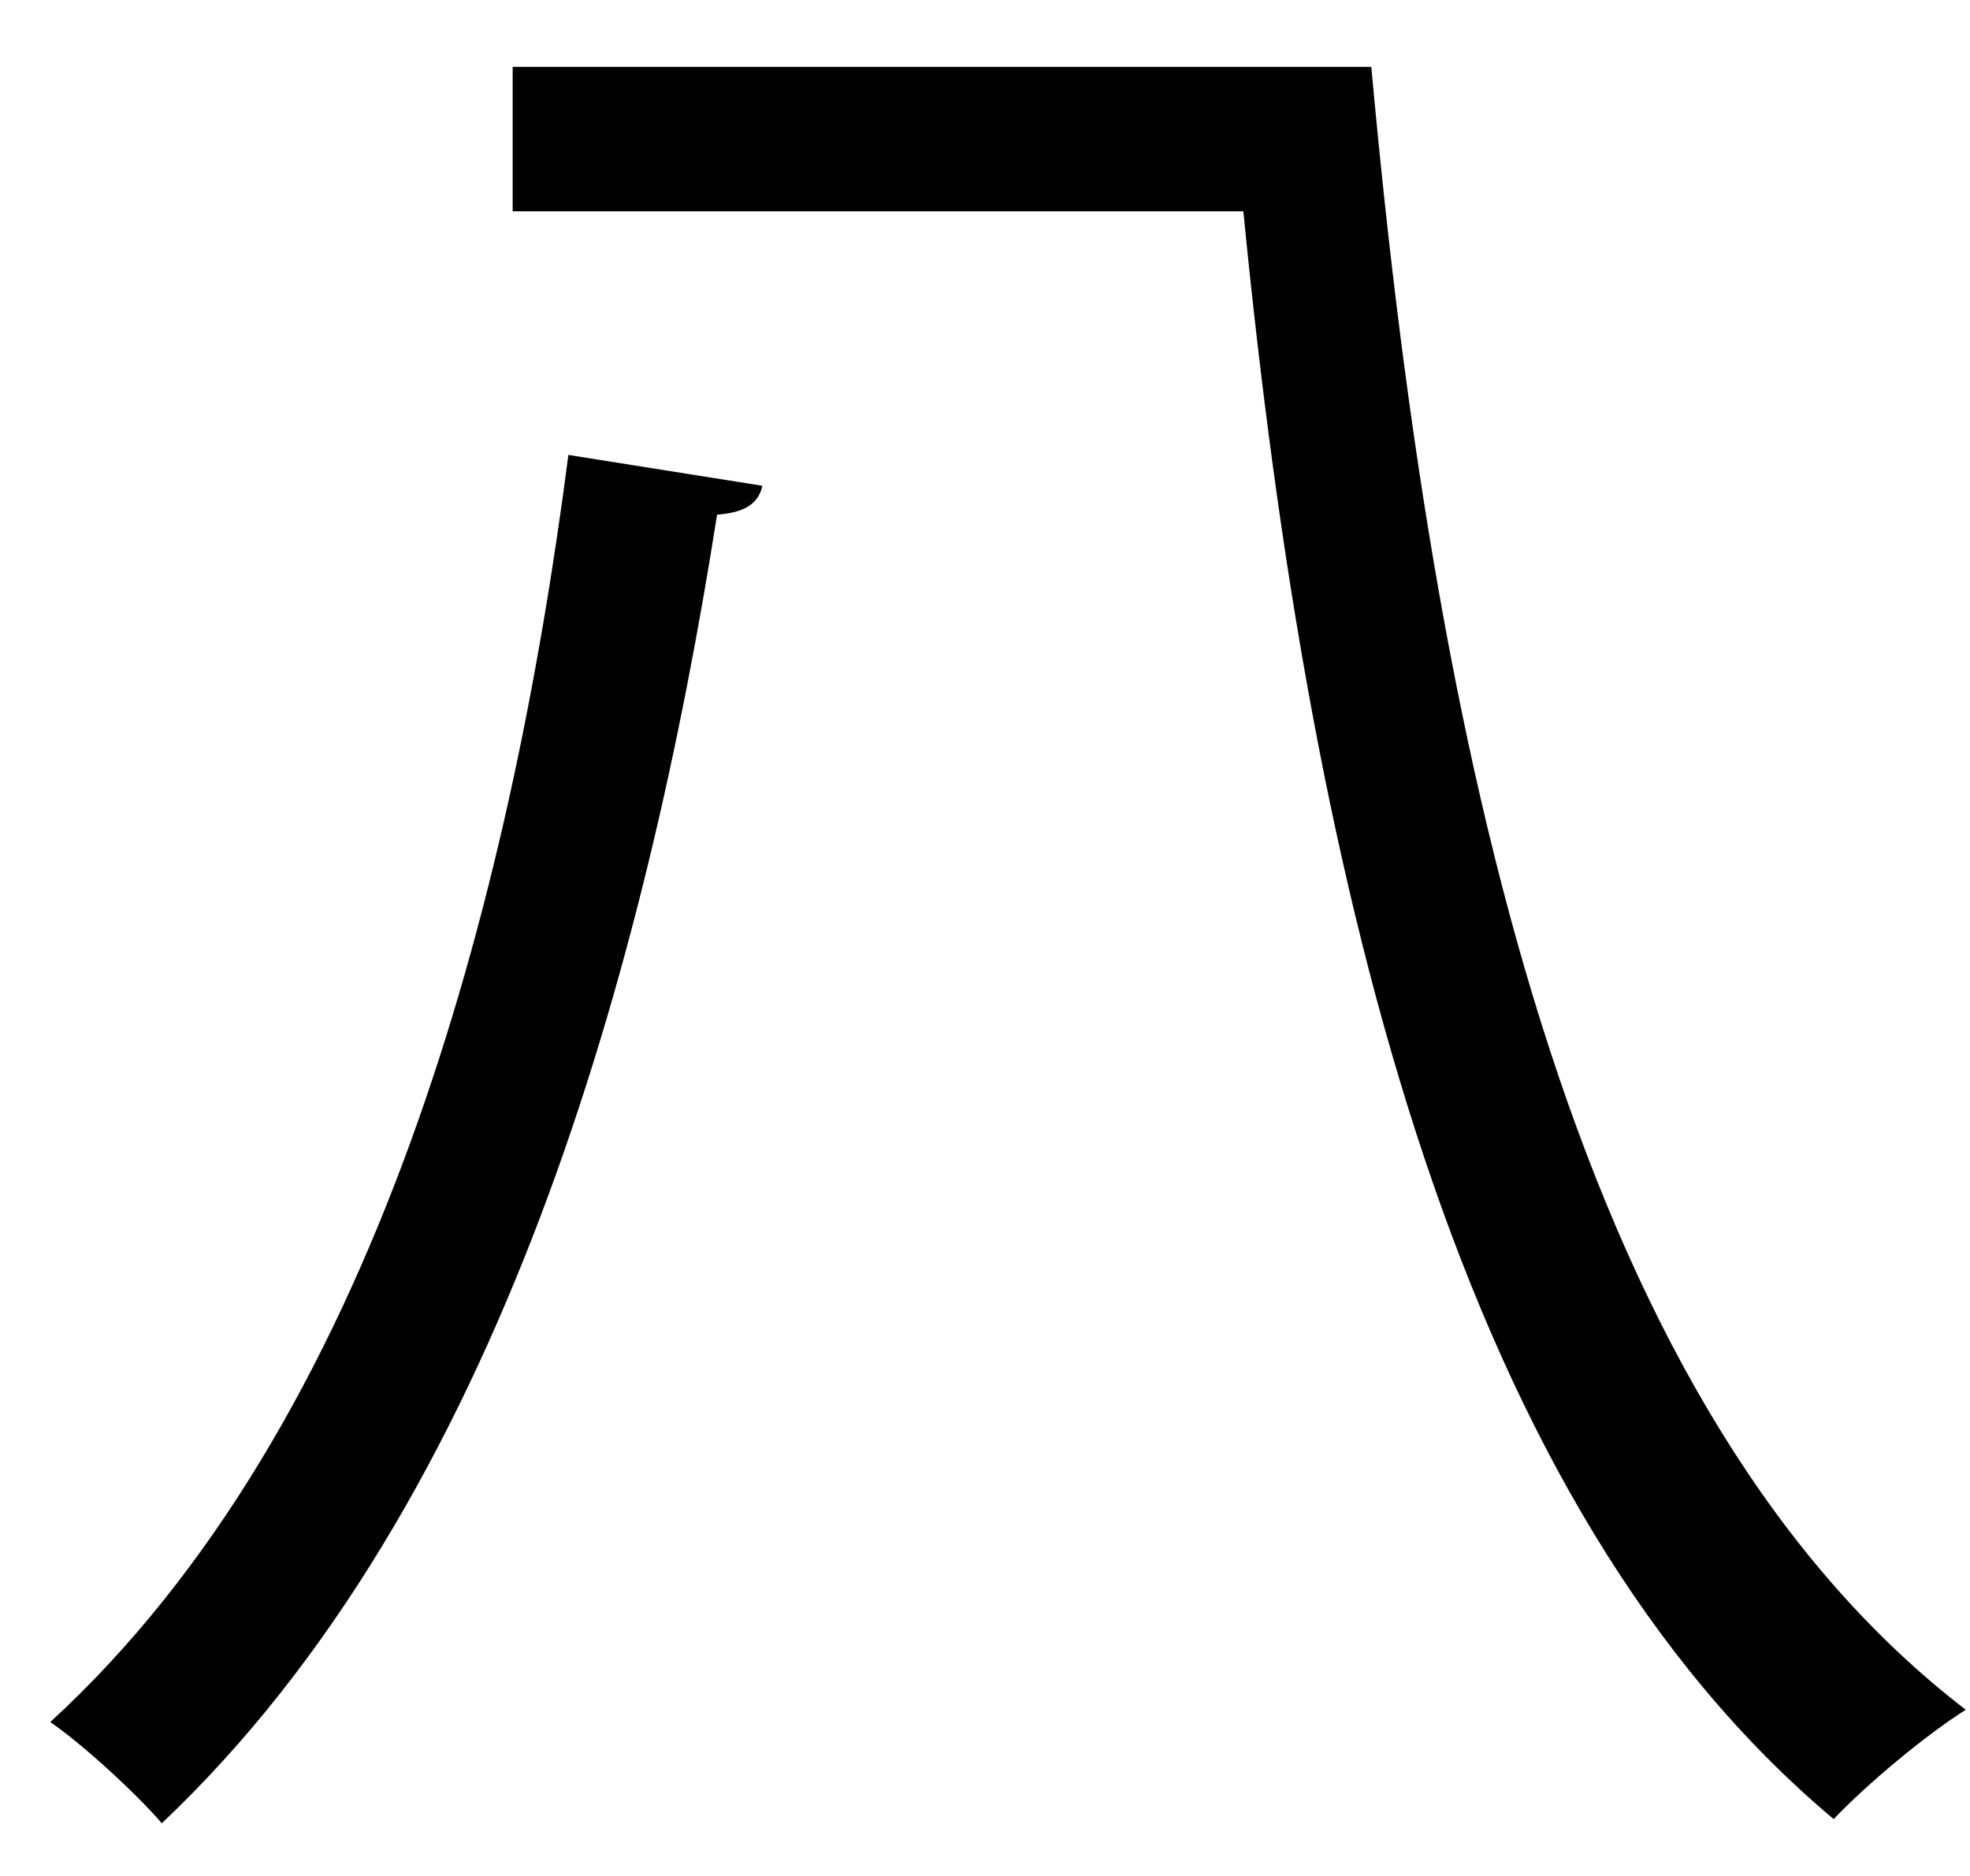 <?xml version="1.0" encoding="UTF-8" standalone="no"?>
<!DOCTYPE svg PUBLIC "-//W3C//DTD SVG 1.1//EN" "http://www.w3.org/Graphics/SVG/1.1/DTD/svg11.dtd">
<svg width="100%" height="100%" viewBox="0 0 21 20" version="1.1" xmlns="http://www.w3.org/2000/svg" xmlns:xlink="http://www.w3.org/1999/xlink" xml:space="preserve" xmlns:serif="http://www.serif.com/" style="fill-rule:evenodd;clip-rule:evenodd;stroke-linejoin:round;stroke-miterlimit:2;">
    <g transform="matrix(1,0,0,1,-556,-809)">
        <g id="_8" serif:id="8" transform="matrix(1,0,0,1,561.465,828.438)">
            <path d="M0,-18.725L9.153,-18.725C9.857,-10.98 11.42,-4.335 15.49,-1.21C15.072,-0.947 14.435,-0.418 14.082,-0.044C10.121,-3.368 8.516,-9.77 7.789,-17.185L0,-17.185L0,-18.725ZM2.662,-14.259C2.618,-14.061 2.465,-13.973 2.179,-13.951C1.431,-9.198 -0.11,-3.433 -3.74,0C-4.005,-0.309 -4.576,-0.836 -4.929,-1.079C-1.452,-4.269 -0.021,-9.836 0.594,-14.588L2.662,-14.259Z" style="fill-rule:nonzero;"/>
        </g>
    </g>
</svg>
